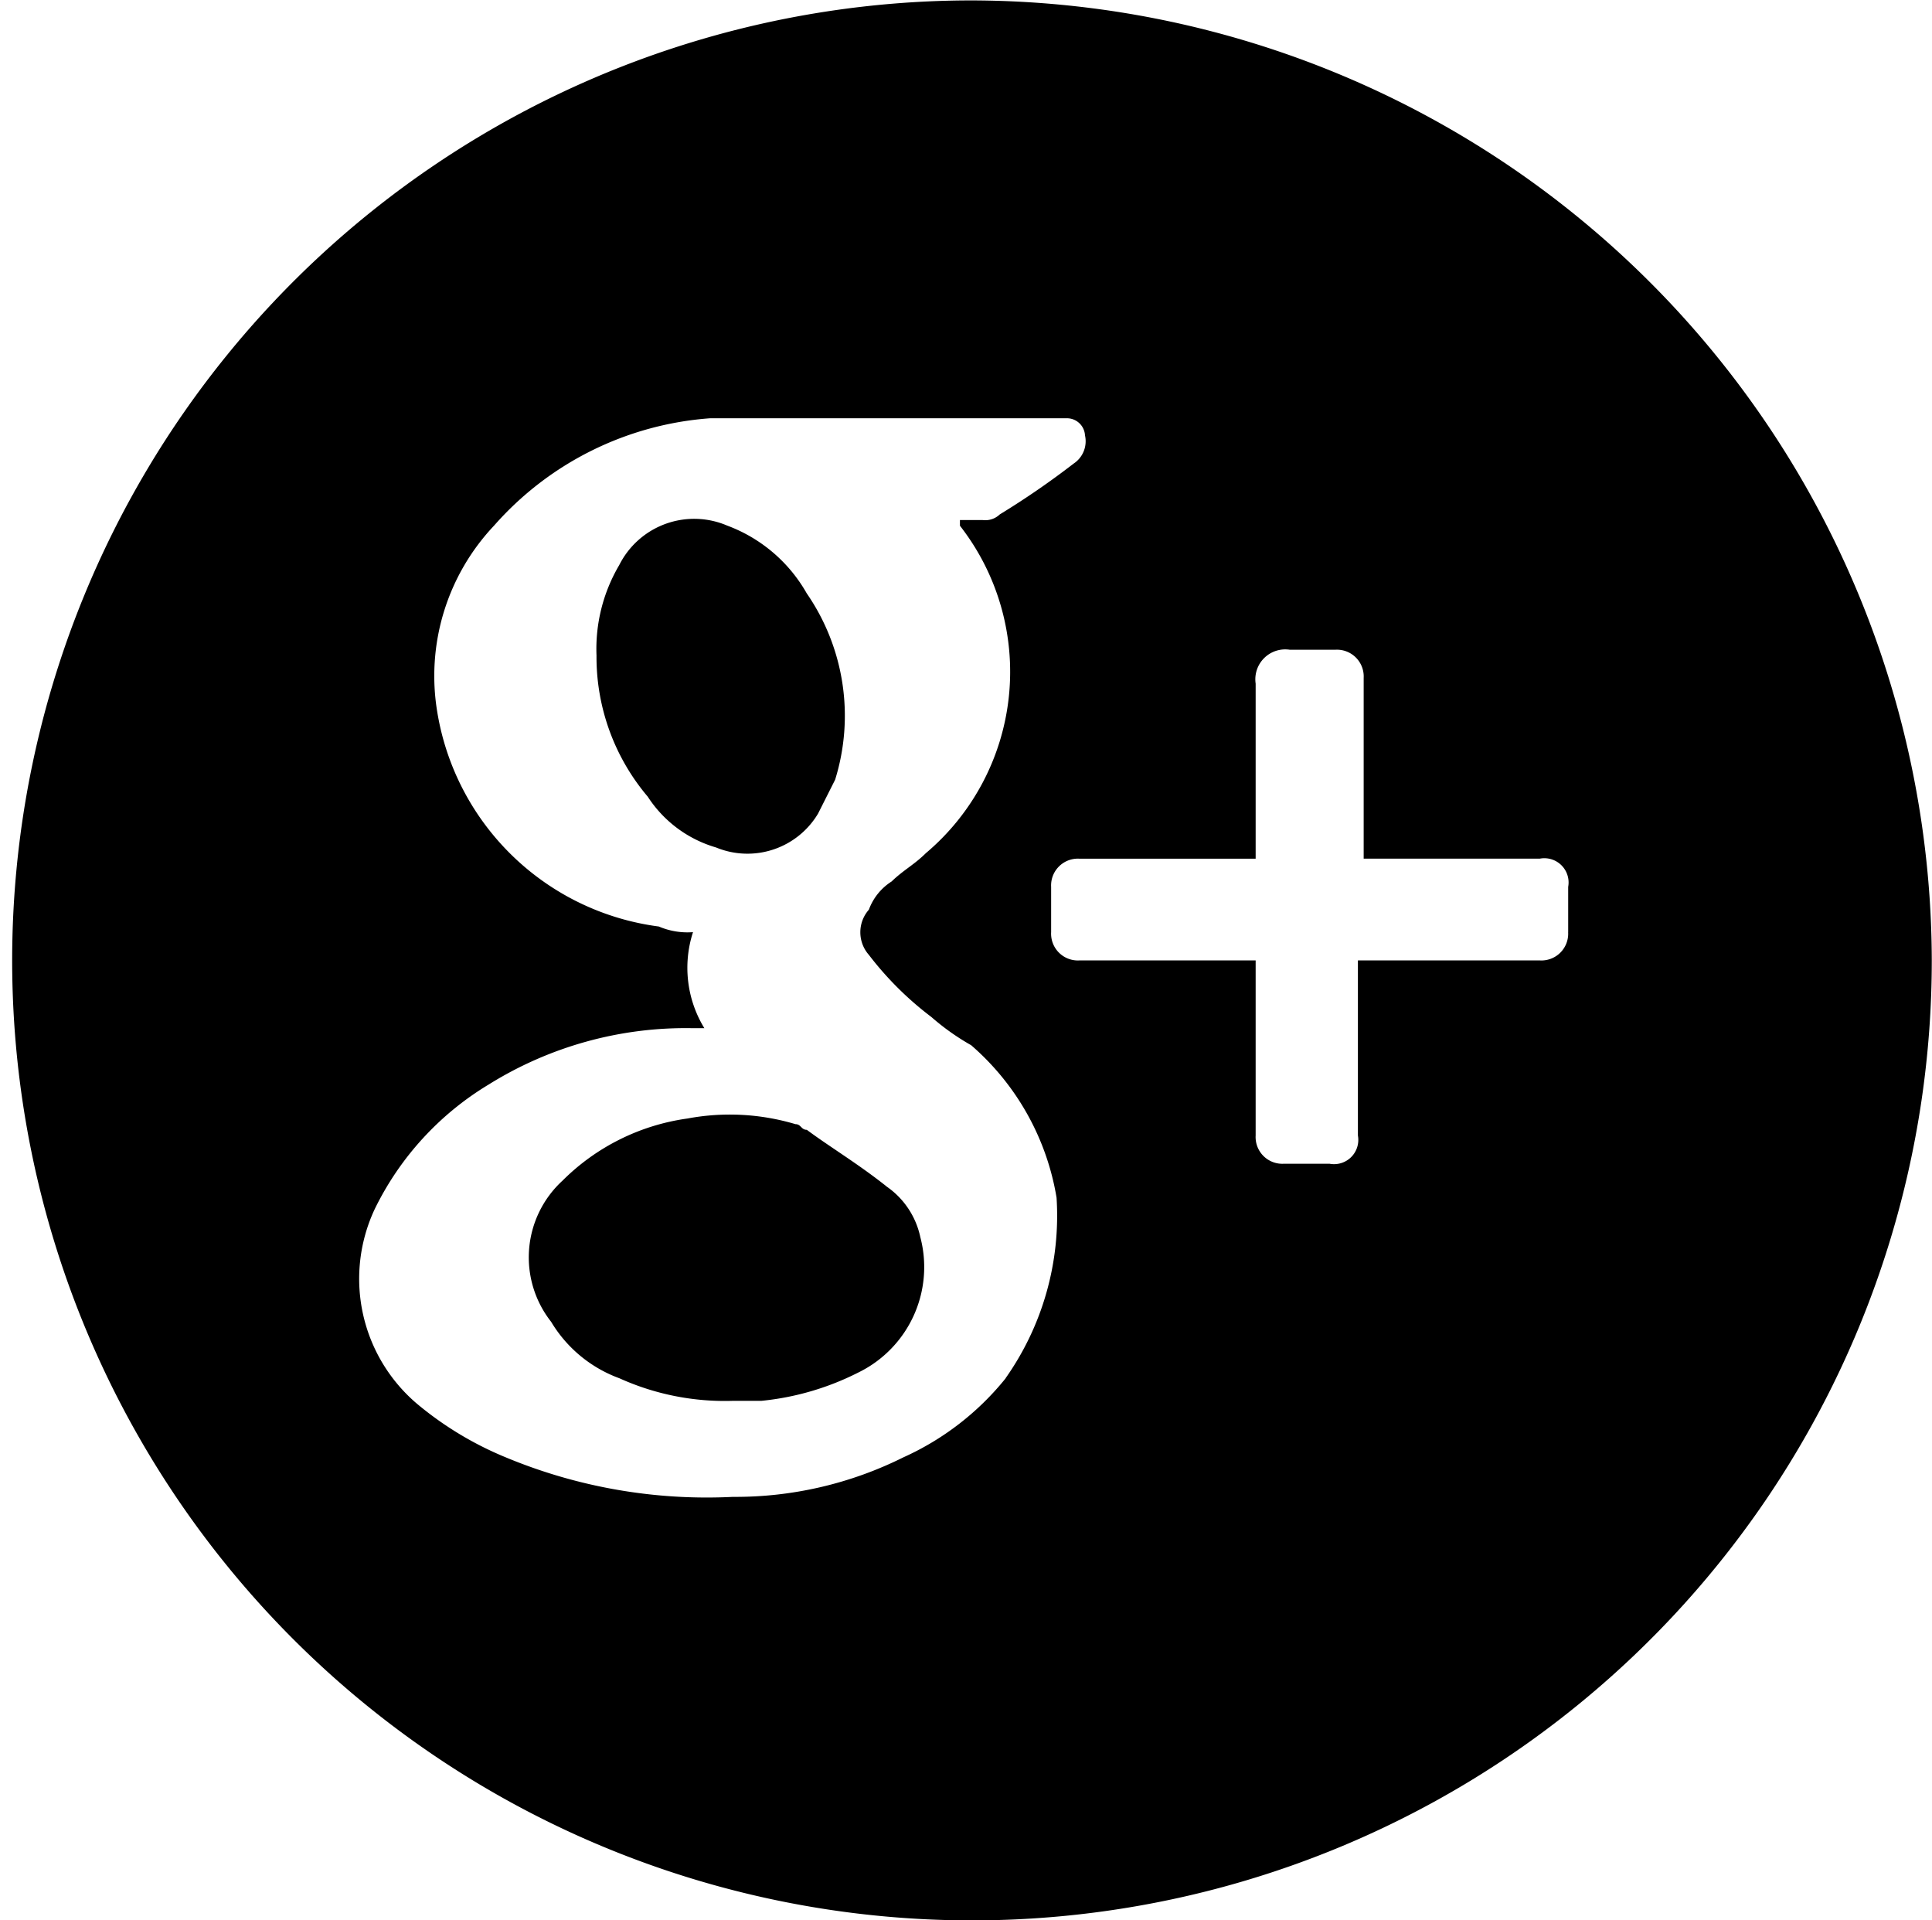 <svg xmlns="http://www.w3.org/2000/svg" xmlns:xlink="http://www.w3.org/1999/xlink" viewBox="0 0 45.25 44.969">
    <path d="M205.816,448.083l0.4-.794a5.046,5.046,0,0,0-.665-4.363,3.572,3.572,0,0,0-1.863-1.587,1.964,1.964,0,0,0-2.529.925,3.864,3.864,0,0,0-.532,2.116,5.058,5.058,0,0,0,1.2,3.306,2.856,2.856,0,0,0,1.6,1.19A1.926,1.926,0,0,0,205.816,448.083Zm1.6,8.727c-0.666-.529-1.331-0.926-1.863-1.322-0.134,0-.134-0.133-0.267-0.133a5.377,5.377,0,0,0-2.528-.132,5.137,5.137,0,0,0-2.927,1.455,2.437,2.437,0,0,0-.267,3.305,3.108,3.108,0,0,0,1.6,1.323,5.988,5.988,0,0,0,2.662.528h0.665a6.4,6.4,0,0,0,2.262-.66A2.747,2.747,0,0,0,208.211,458,1.924,1.924,0,0,0,207.413,456.81Zm1.863-27.769a22.48,22.48,0,1,0,22.622,22.48A22.533,22.533,0,0,0,209.276,429.041Zm0.931,32.265a6.505,6.505,0,0,1-2.395,1.851,8.811,8.811,0,0,1-3.992.926,12.253,12.253,0,0,1-5.323-.926,7.948,7.948,0,0,1-2-1.19,3.839,3.839,0,0,1-1.065-4.628,6.969,6.969,0,0,1,2.662-2.909,8.722,8.722,0,0,1,4.79-1.322h0.266a2.711,2.711,0,0,1-.266-2.249,1.7,1.7,0,0,1-.8-0.132,6.052,6.052,0,0,1-5.19-5.025,5.126,5.126,0,0,1,1.331-4.363,7.456,7.456,0,0,1,5.056-2.513h8.384a0.424,0.424,0,0,1,.4.4,0.627,0.627,0,0,1-.266.661,19.272,19.272,0,0,1-1.73,1.19,0.491,0.491,0,0,1-.4.132h-0.533v0.133a5.558,5.558,0,0,1-.8,7.669c-0.266.265-.532,0.4-0.8,0.661a1.324,1.324,0,0,0-.533.661,0.8,0.8,0,0,0,0,1.058,7.642,7.642,0,0,0,1.464,1.455,5.6,5.6,0,0,0,.932.661,6.022,6.022,0,0,1,2,3.57A6.6,6.6,0,0,1,210.207,461.306Zm13.174-10.447a0.627,0.627,0,0,1-.665.662h-4.259v4.1a0.568,0.568,0,0,1-.665.661h-1.064a0.626,0.626,0,0,1-.666-0.661v-4.1h-4.125a0.627,0.627,0,0,1-.665-0.662V449.8a0.627,0.627,0,0,1,.665-0.661h4.125v-4.1a0.7,0.7,0,0,1,.8-0.793h1.064a0.627,0.627,0,0,1,.666.661v4.231h4.125a0.568,0.568,0,0,1,.665.661v1.058Z"
          transform="translate(-186.656 -429.031)"/>
</svg>
